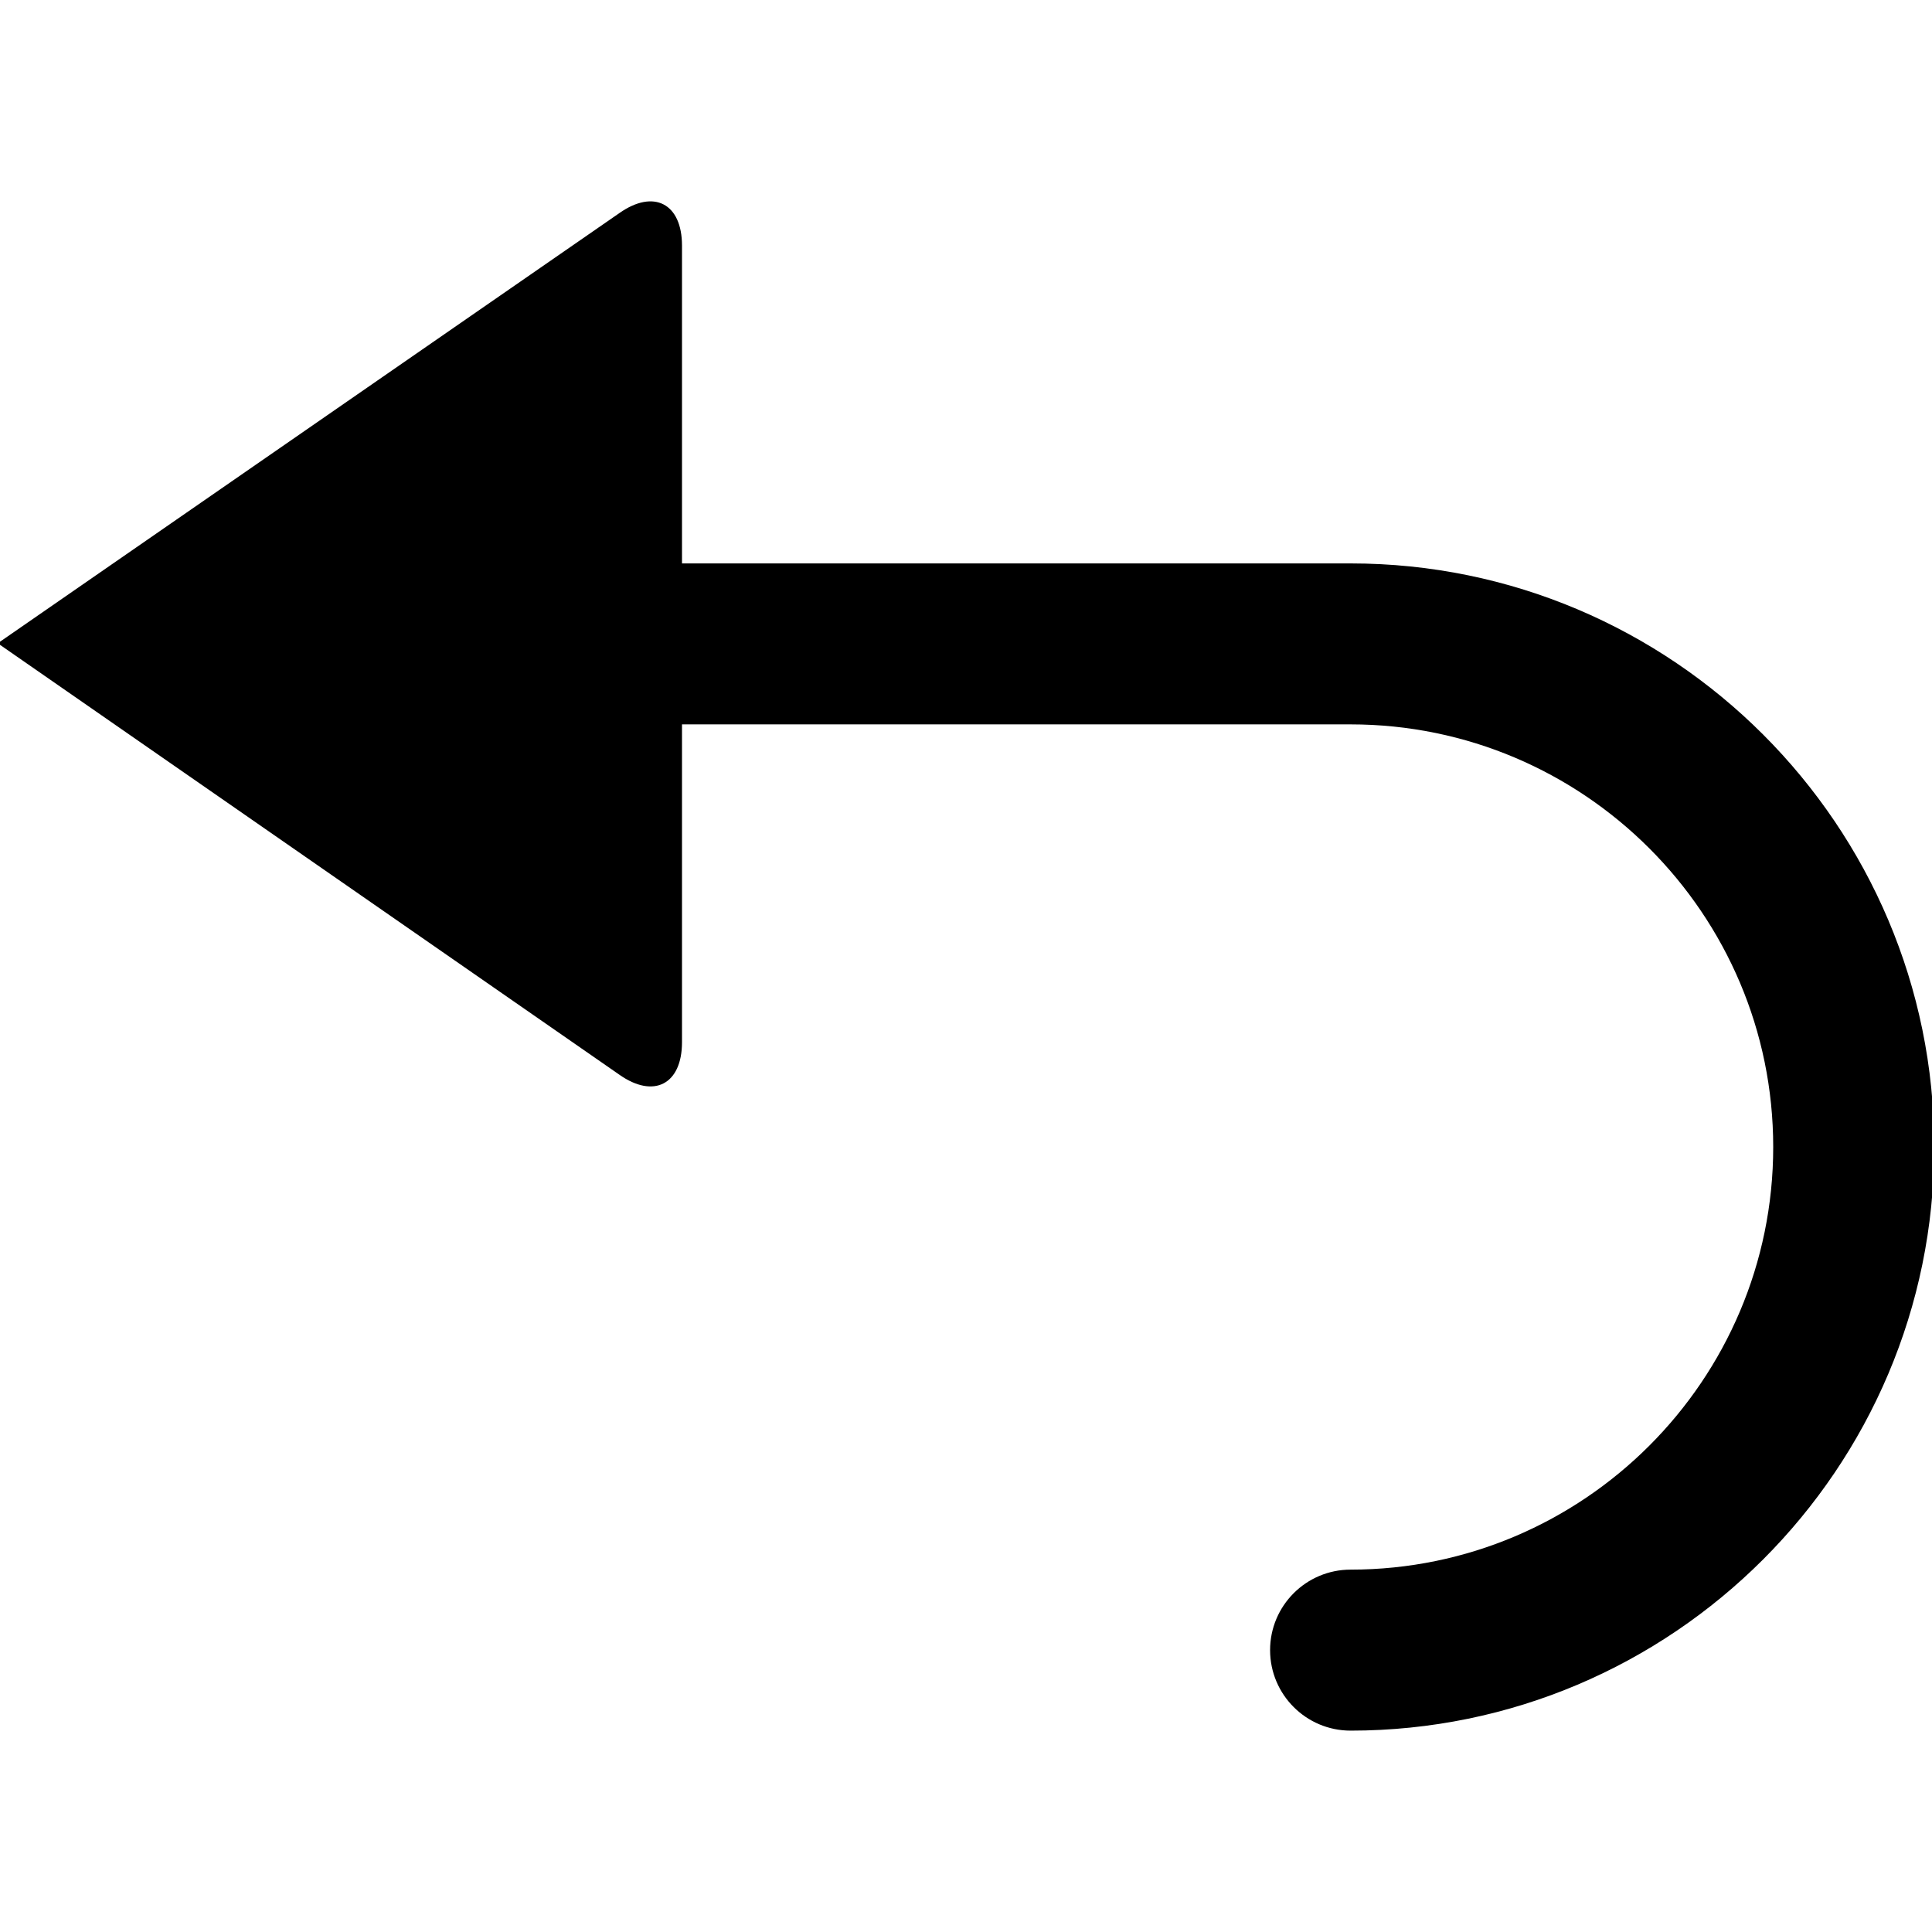 <?xml version="1.0" encoding="utf-8"?>
<!-- Generator: Adobe Illustrator 16.0.0, SVG Export Plug-In . SVG Version: 6.00 Build 0)  -->
<!DOCTYPE svg PUBLIC "-//W3C//DTD SVG 1.1//EN" "http://www.w3.org/Graphics/SVG/1.1/DTD/svg11.dtd">
<svg version="1.1" id="Layer_1" xmlns="http://www.w3.org/2000/svg" xmlns:xlink="http://www.w3.org/1999/xlink" x="0px" y="0px"
	 width="48px" height="48px" viewBox="0 0 48 48" enable-background="new 0 0 48 48" xml:space="preserve">
<path  d="M33.556,13.998H16.944V6.102c0-1.047-0.701-1.411-1.557-0.807L-0.056,15.982L15.387,26.7
	c0.856,0.604,1.557,0.24,1.557-0.807v-7.896h16.611c5.79,0,10.5,4.711,10.5,10.5c0,5.789-4.71,10.5-10.5,10.5c-1.104,0-2,0.896-2,2
	s0.896,2,2,2c7.995,0,14.5-6.505,14.5-14.5C48.056,20.502,41.551,13.998,33.556,13.998z"/>
</svg>
